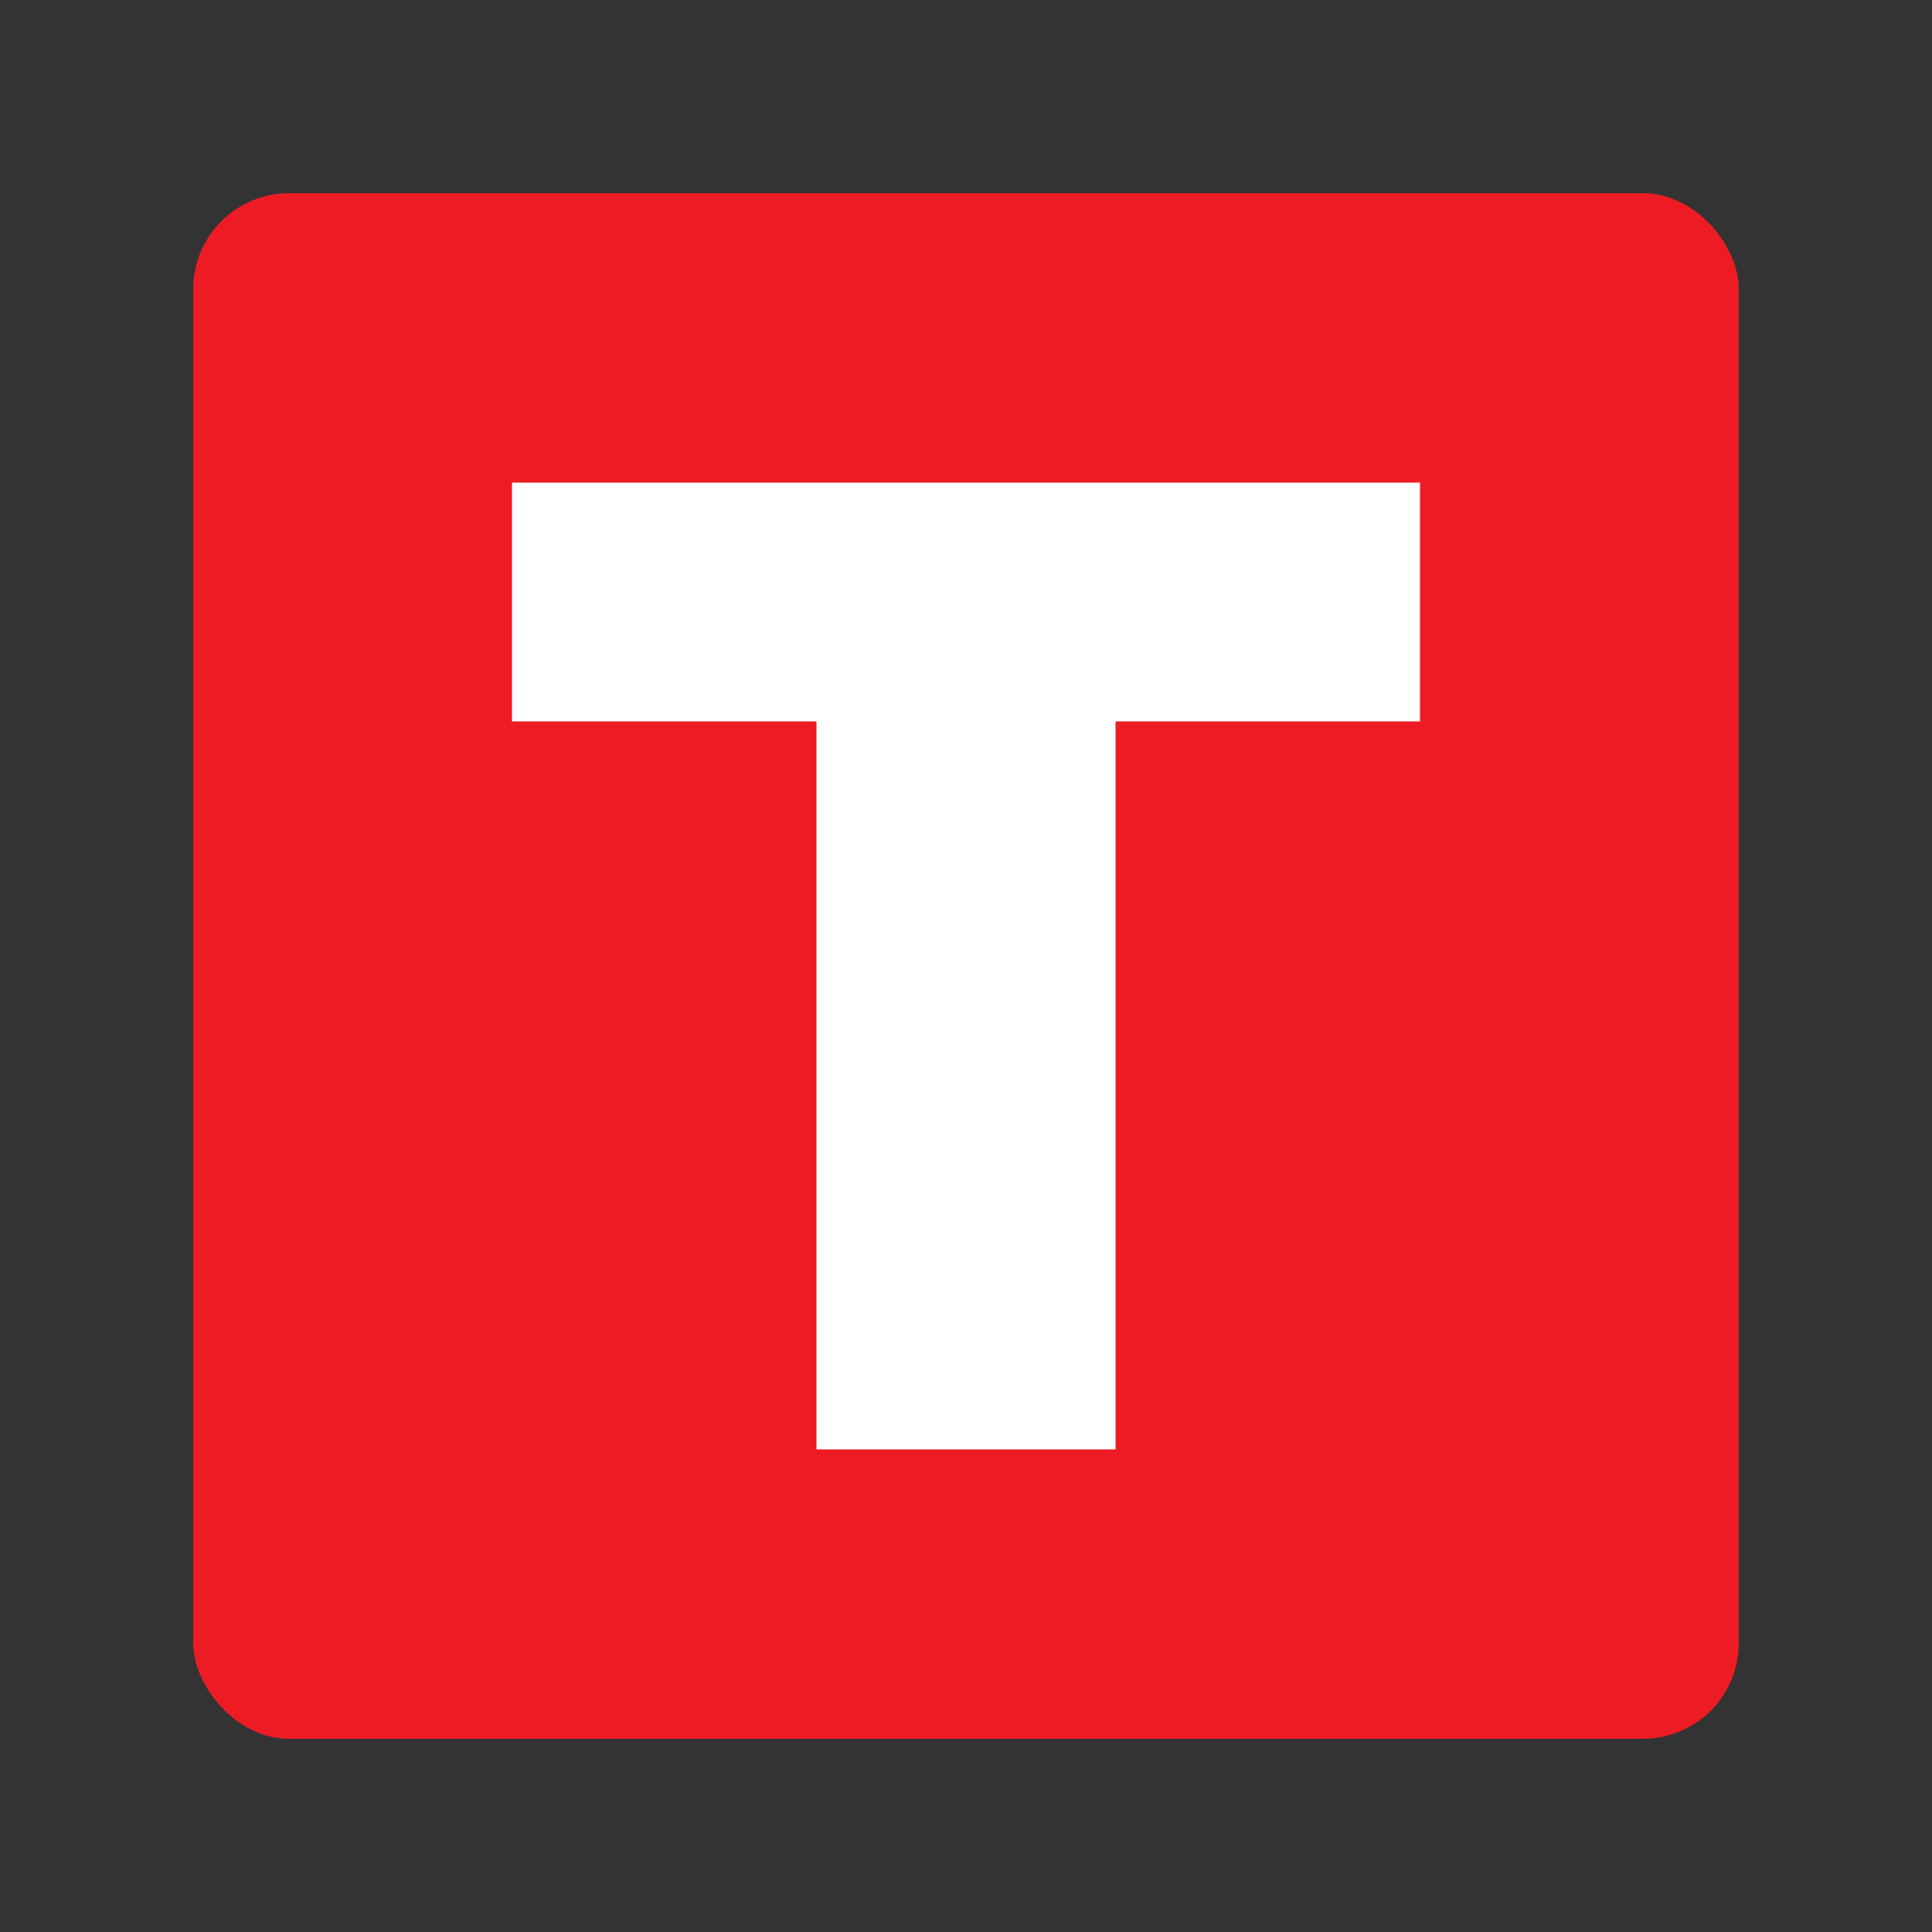 <svg id="Layer_1" data-name="Layer 1" xmlns="http://www.w3.org/2000/svg" viewBox="0 0 50 50"><rect x="0" y="0" width="50" height="50" fill="#333333" stroke="none"/><defs><style>.cls-1{fill:#ed1c24;}.cls-2{fill:#fff;}</style></defs><title>TxtToList</title><rect class="cls-1" x="5" y="5" width="40" height="40" rx="2.48"/><path class="cls-2" d="M13.25,12.49h23.5v6.18H28.87V37.51H21.13V18.67H13.25Z"/></svg>